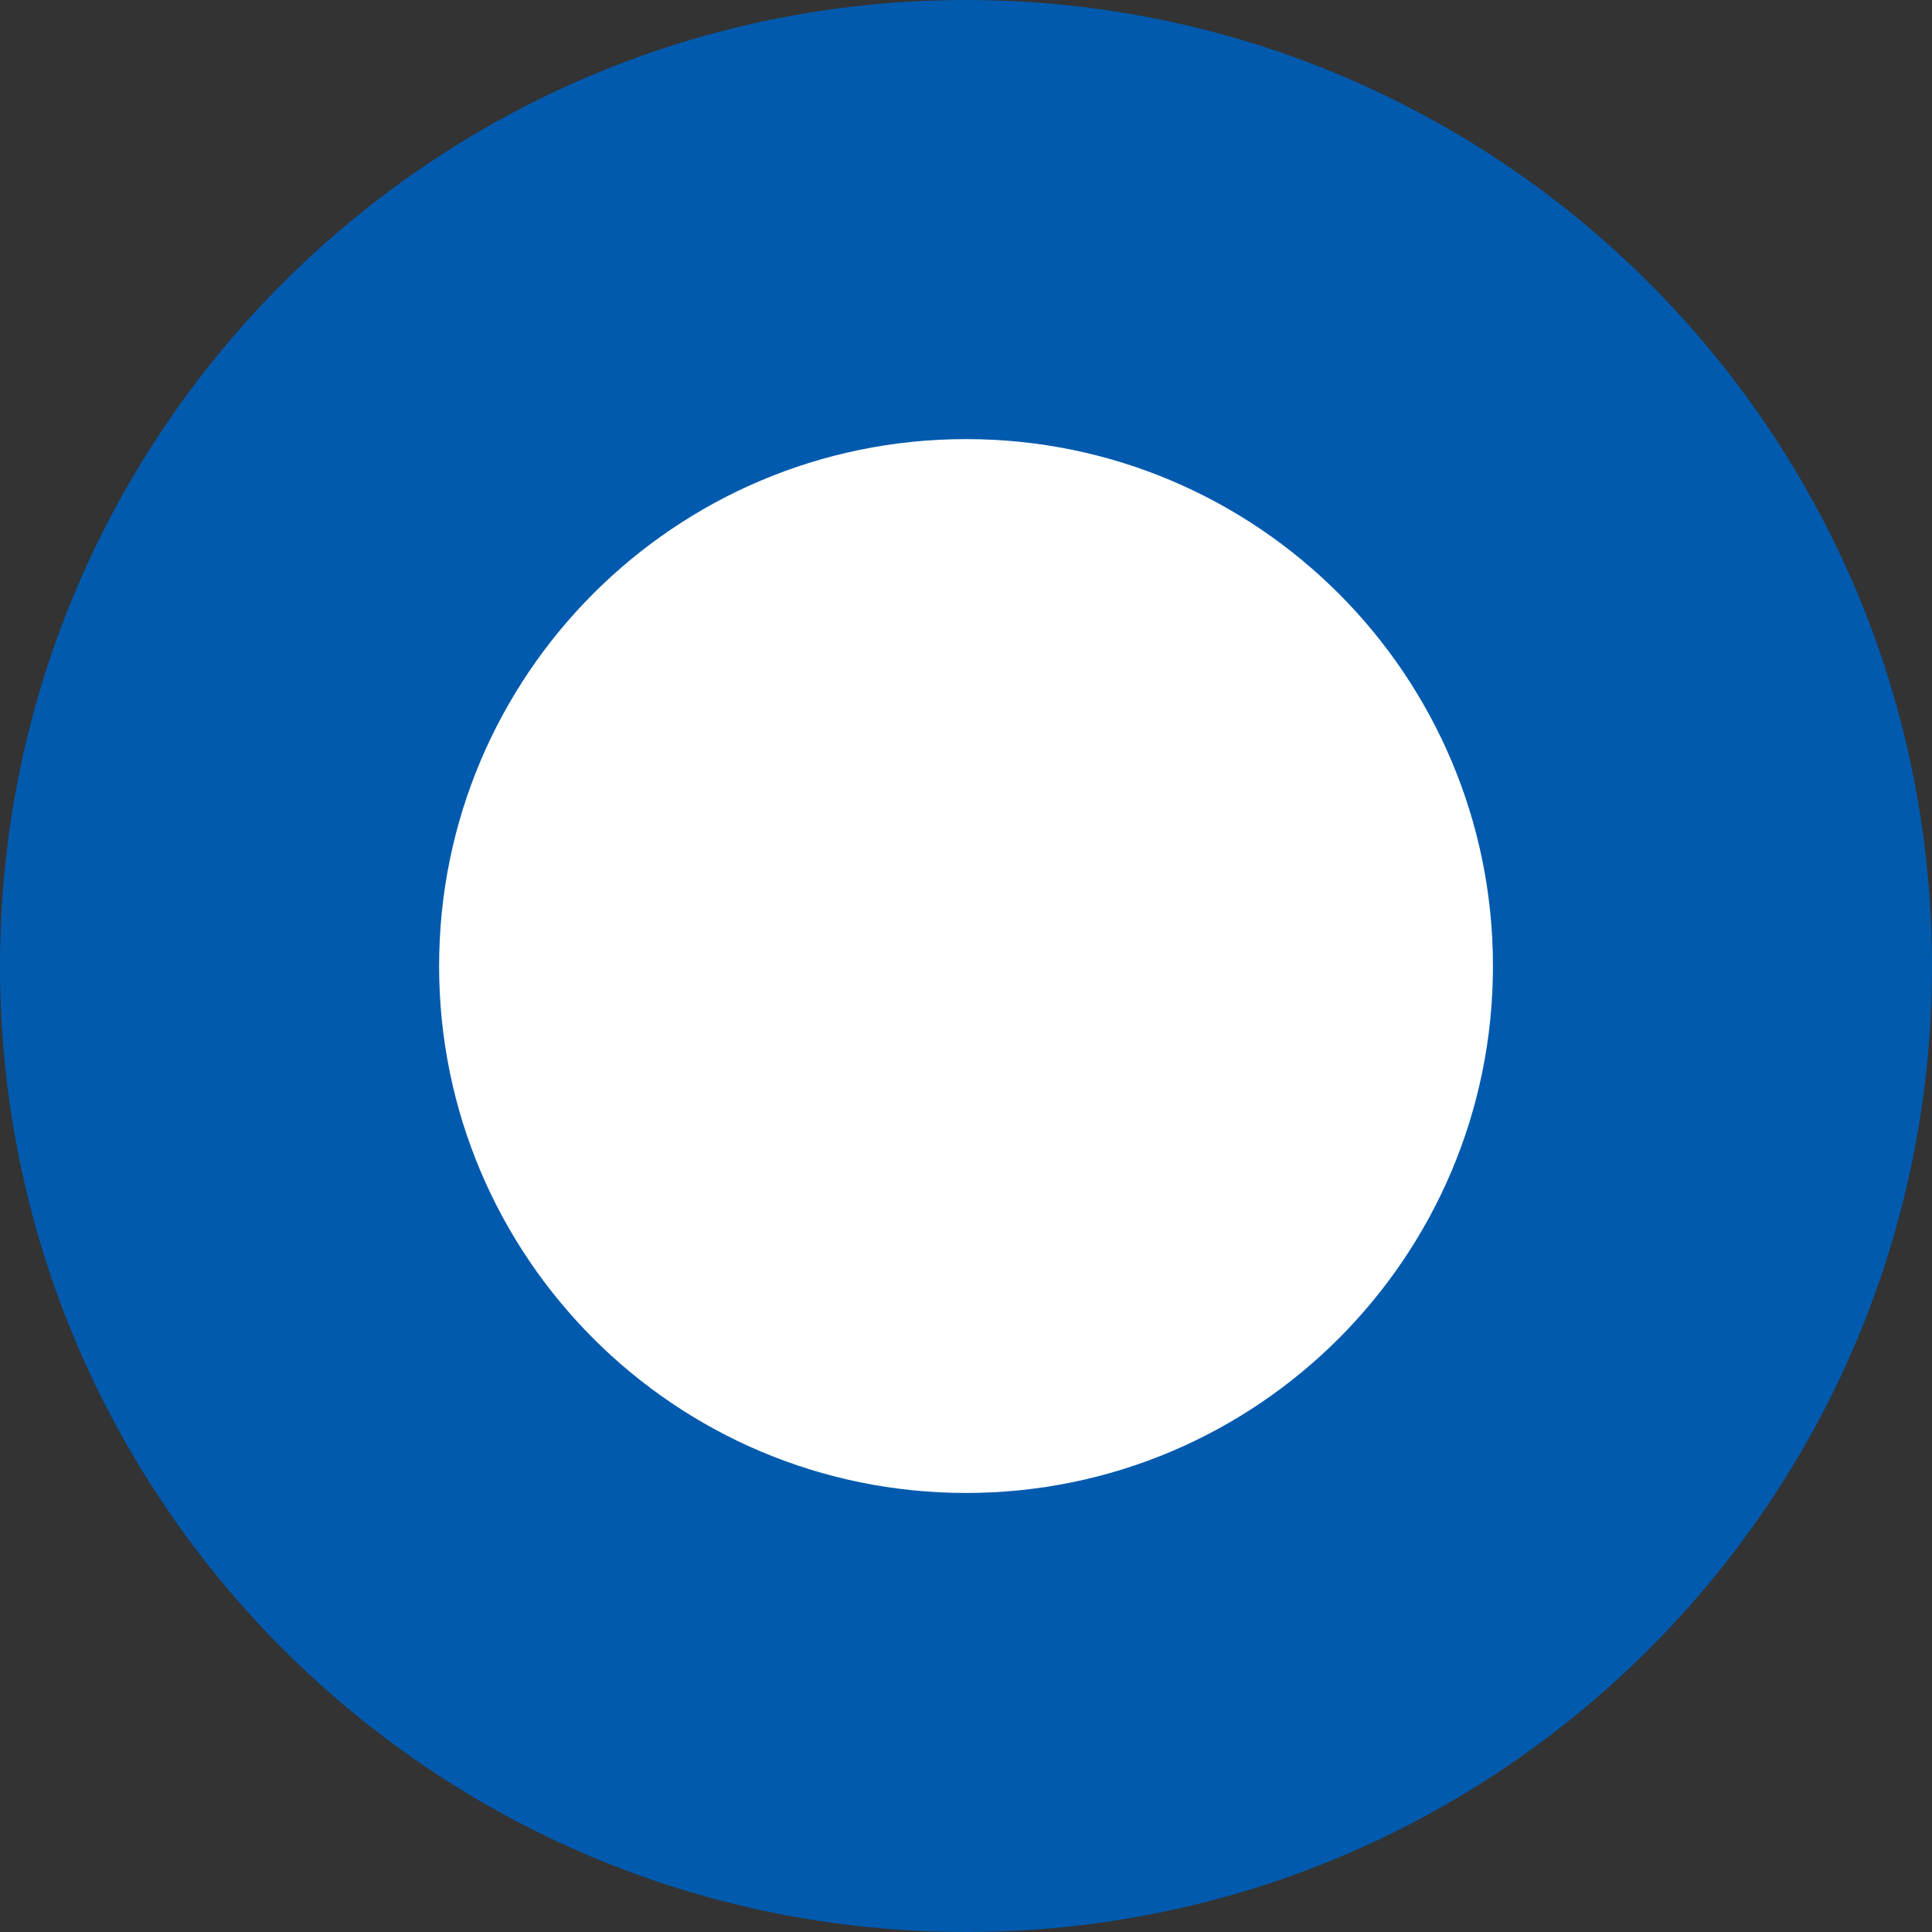 <svg width="32" height="32" viewBox="0 0 32 32" fill="none" xmlns="http://www.w3.org/2000/svg">
<rect x="0" y="0" width="32" height="32" fill="#333333" stroke="none"/>
<path d="M16 32C24.836 32 32 24.837 32 16C32 7.163 24.836 0 16 0C7.164 0 0 7.163 0 16C0 24.837 7.164 32 16 32Z" fill="#015AAD"/>
<path d="M16.001 24.728C20.82 24.728 24.728 20.821 24.728 16.001C24.728 11.181 20.82 7.273 16.001 7.273C11.181 7.273 7.273 11.181 7.273 16.001C7.273 20.821 11.181 24.728 16.001 24.728Z" fill="white"/>
</svg>
